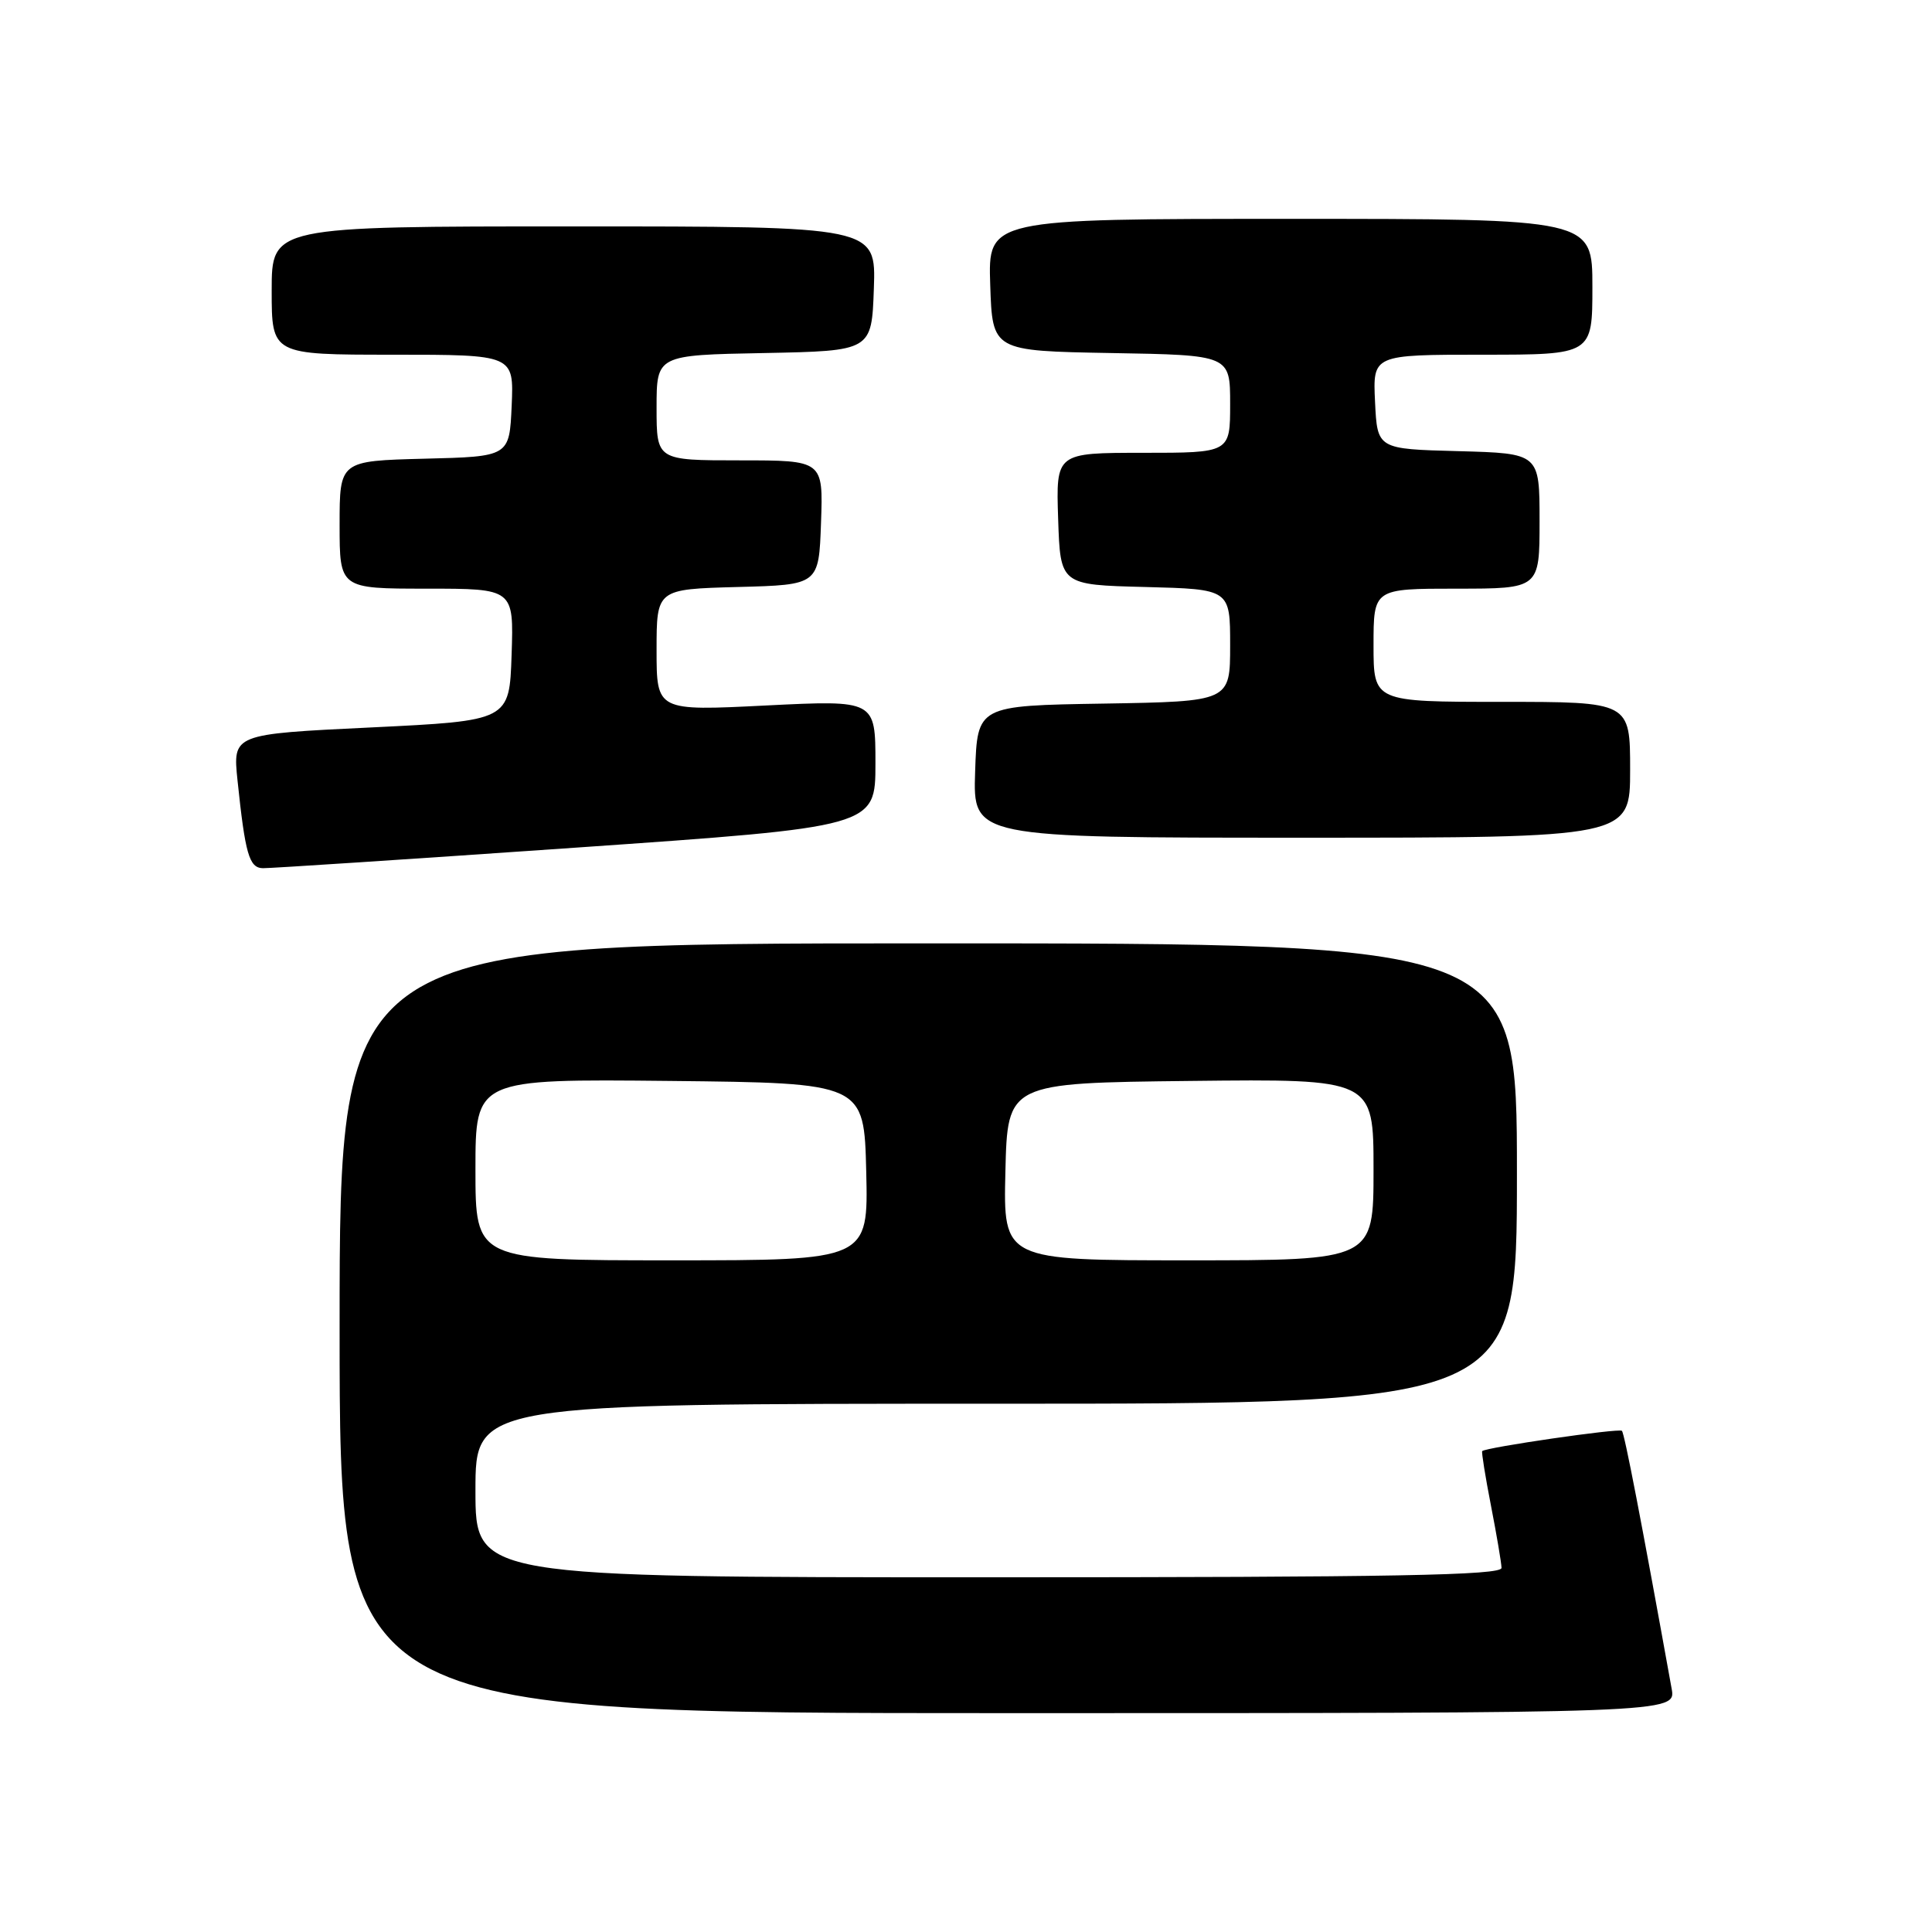 <?xml version="1.0" encoding="UTF-8" standalone="no"?>
<!DOCTYPE svg PUBLIC "-//W3C//DTD SVG 1.1//EN" "http://www.w3.org/Graphics/SVG/1.1/DTD/svg11.dtd" >
<svg xmlns="http://www.w3.org/2000/svg" xmlns:xlink="http://www.w3.org/1999/xlink" version="1.1" viewBox="0 0 256 256">
 <g >
 <path fill="currentColor"
d=" M 221.50 223.75 C 217.48 201.46 215.25 189.92 214.91 189.59 C 214.53 189.22 196.85 191.79 196.40 192.28 C 196.29 192.40 196.81 195.65 197.56 199.50 C 198.31 203.35 198.94 207.06 198.96 207.75 C 198.99 208.74 184.75 209.00 131.00 209.00 C 63.00 209.00 63.00 209.00 63.00 197.50 C 63.00 186.00 63.00 186.00 132.00 186.00 C 201.00 186.00 201.00 186.00 201.00 155.50 C 201.00 125.00 201.00 125.00 123.00 125.00 C 45.00 125.00 45.00 125.00 45.00 176.00 C 45.00 227.00 45.00 227.00 133.55 227.00 C 222.09 227.00 222.09 227.00 221.50 223.75 Z  M 76.25 112.32 C 116.00 109.56 116.00 109.56 116.00 101.16 C 116.00 92.76 116.00 92.76 101.50 93.48 C 87.00 94.21 87.00 94.21 87.00 86.14 C 87.00 78.07 87.00 78.07 97.75 77.78 C 108.50 77.50 108.50 77.50 108.79 69.25 C 109.08 61.00 109.08 61.00 98.04 61.00 C 87.00 61.00 87.00 61.00 87.00 54.03 C 87.00 47.05 87.00 47.05 101.25 46.78 C 115.50 46.50 115.50 46.50 115.79 38.25 C 116.08 30.00 116.08 30.00 76.04 30.00 C 36.00 30.00 36.00 30.00 36.00 38.50 C 36.00 47.00 36.00 47.00 52.05 47.00 C 68.09 47.00 68.09 47.00 67.80 53.75 C 67.50 60.50 67.50 60.50 56.25 60.78 C 45.00 61.07 45.00 61.07 45.00 69.53 C 45.00 78.00 45.00 78.00 56.54 78.00 C 68.08 78.00 68.08 78.00 67.79 86.75 C 67.50 95.50 67.50 95.50 49.17 96.39 C 30.84 97.27 30.84 97.27 31.47 103.39 C 32.49 113.16 33.01 115.00 34.83 115.04 C 35.75 115.06 54.39 113.84 76.25 112.32 Z  M 216.00 102.00 C 216.00 93.00 216.00 93.00 199.00 93.00 C 182.00 93.00 182.00 93.00 182.00 85.50 C 182.00 78.00 182.00 78.00 193.00 78.00 C 204.00 78.00 204.00 78.00 204.00 69.03 C 204.00 60.07 204.00 60.07 193.25 59.78 C 182.50 59.50 182.50 59.50 182.20 53.25 C 181.90 47.00 181.90 47.00 196.45 47.00 C 211.00 47.00 211.00 47.00 211.00 38.00 C 211.00 29.00 211.00 29.00 170.96 29.00 C 130.92 29.00 130.92 29.00 131.21 37.75 C 131.50 46.50 131.50 46.50 147.25 46.78 C 163.00 47.05 163.00 47.05 163.00 53.53 C 163.00 60.00 163.00 60.00 151.46 60.00 C 139.92 60.00 139.92 60.00 140.21 68.75 C 140.50 77.50 140.50 77.50 151.75 77.78 C 163.00 78.07 163.00 78.07 163.00 85.51 C 163.00 92.95 163.00 92.95 146.25 93.23 C 129.50 93.50 129.50 93.50 129.21 102.25 C 128.92 111.00 128.92 111.00 172.46 111.00 C 216.00 111.00 216.00 111.00 216.00 102.00 Z  M 63.00 154.98 C 63.00 142.97 63.00 142.97 88.75 143.23 C 114.50 143.50 114.50 143.50 114.78 155.25 C 115.06 167.00 115.06 167.00 89.03 167.00 C 63.00 167.00 63.00 167.00 63.00 154.98 Z  M 133.22 155.25 C 133.50 143.50 133.50 143.50 157.75 143.23 C 182.00 142.96 182.00 142.96 182.00 154.98 C 182.00 167.00 182.00 167.00 157.47 167.00 C 132.94 167.00 132.94 167.00 133.22 155.25 Z "/>
</g>
</svg>